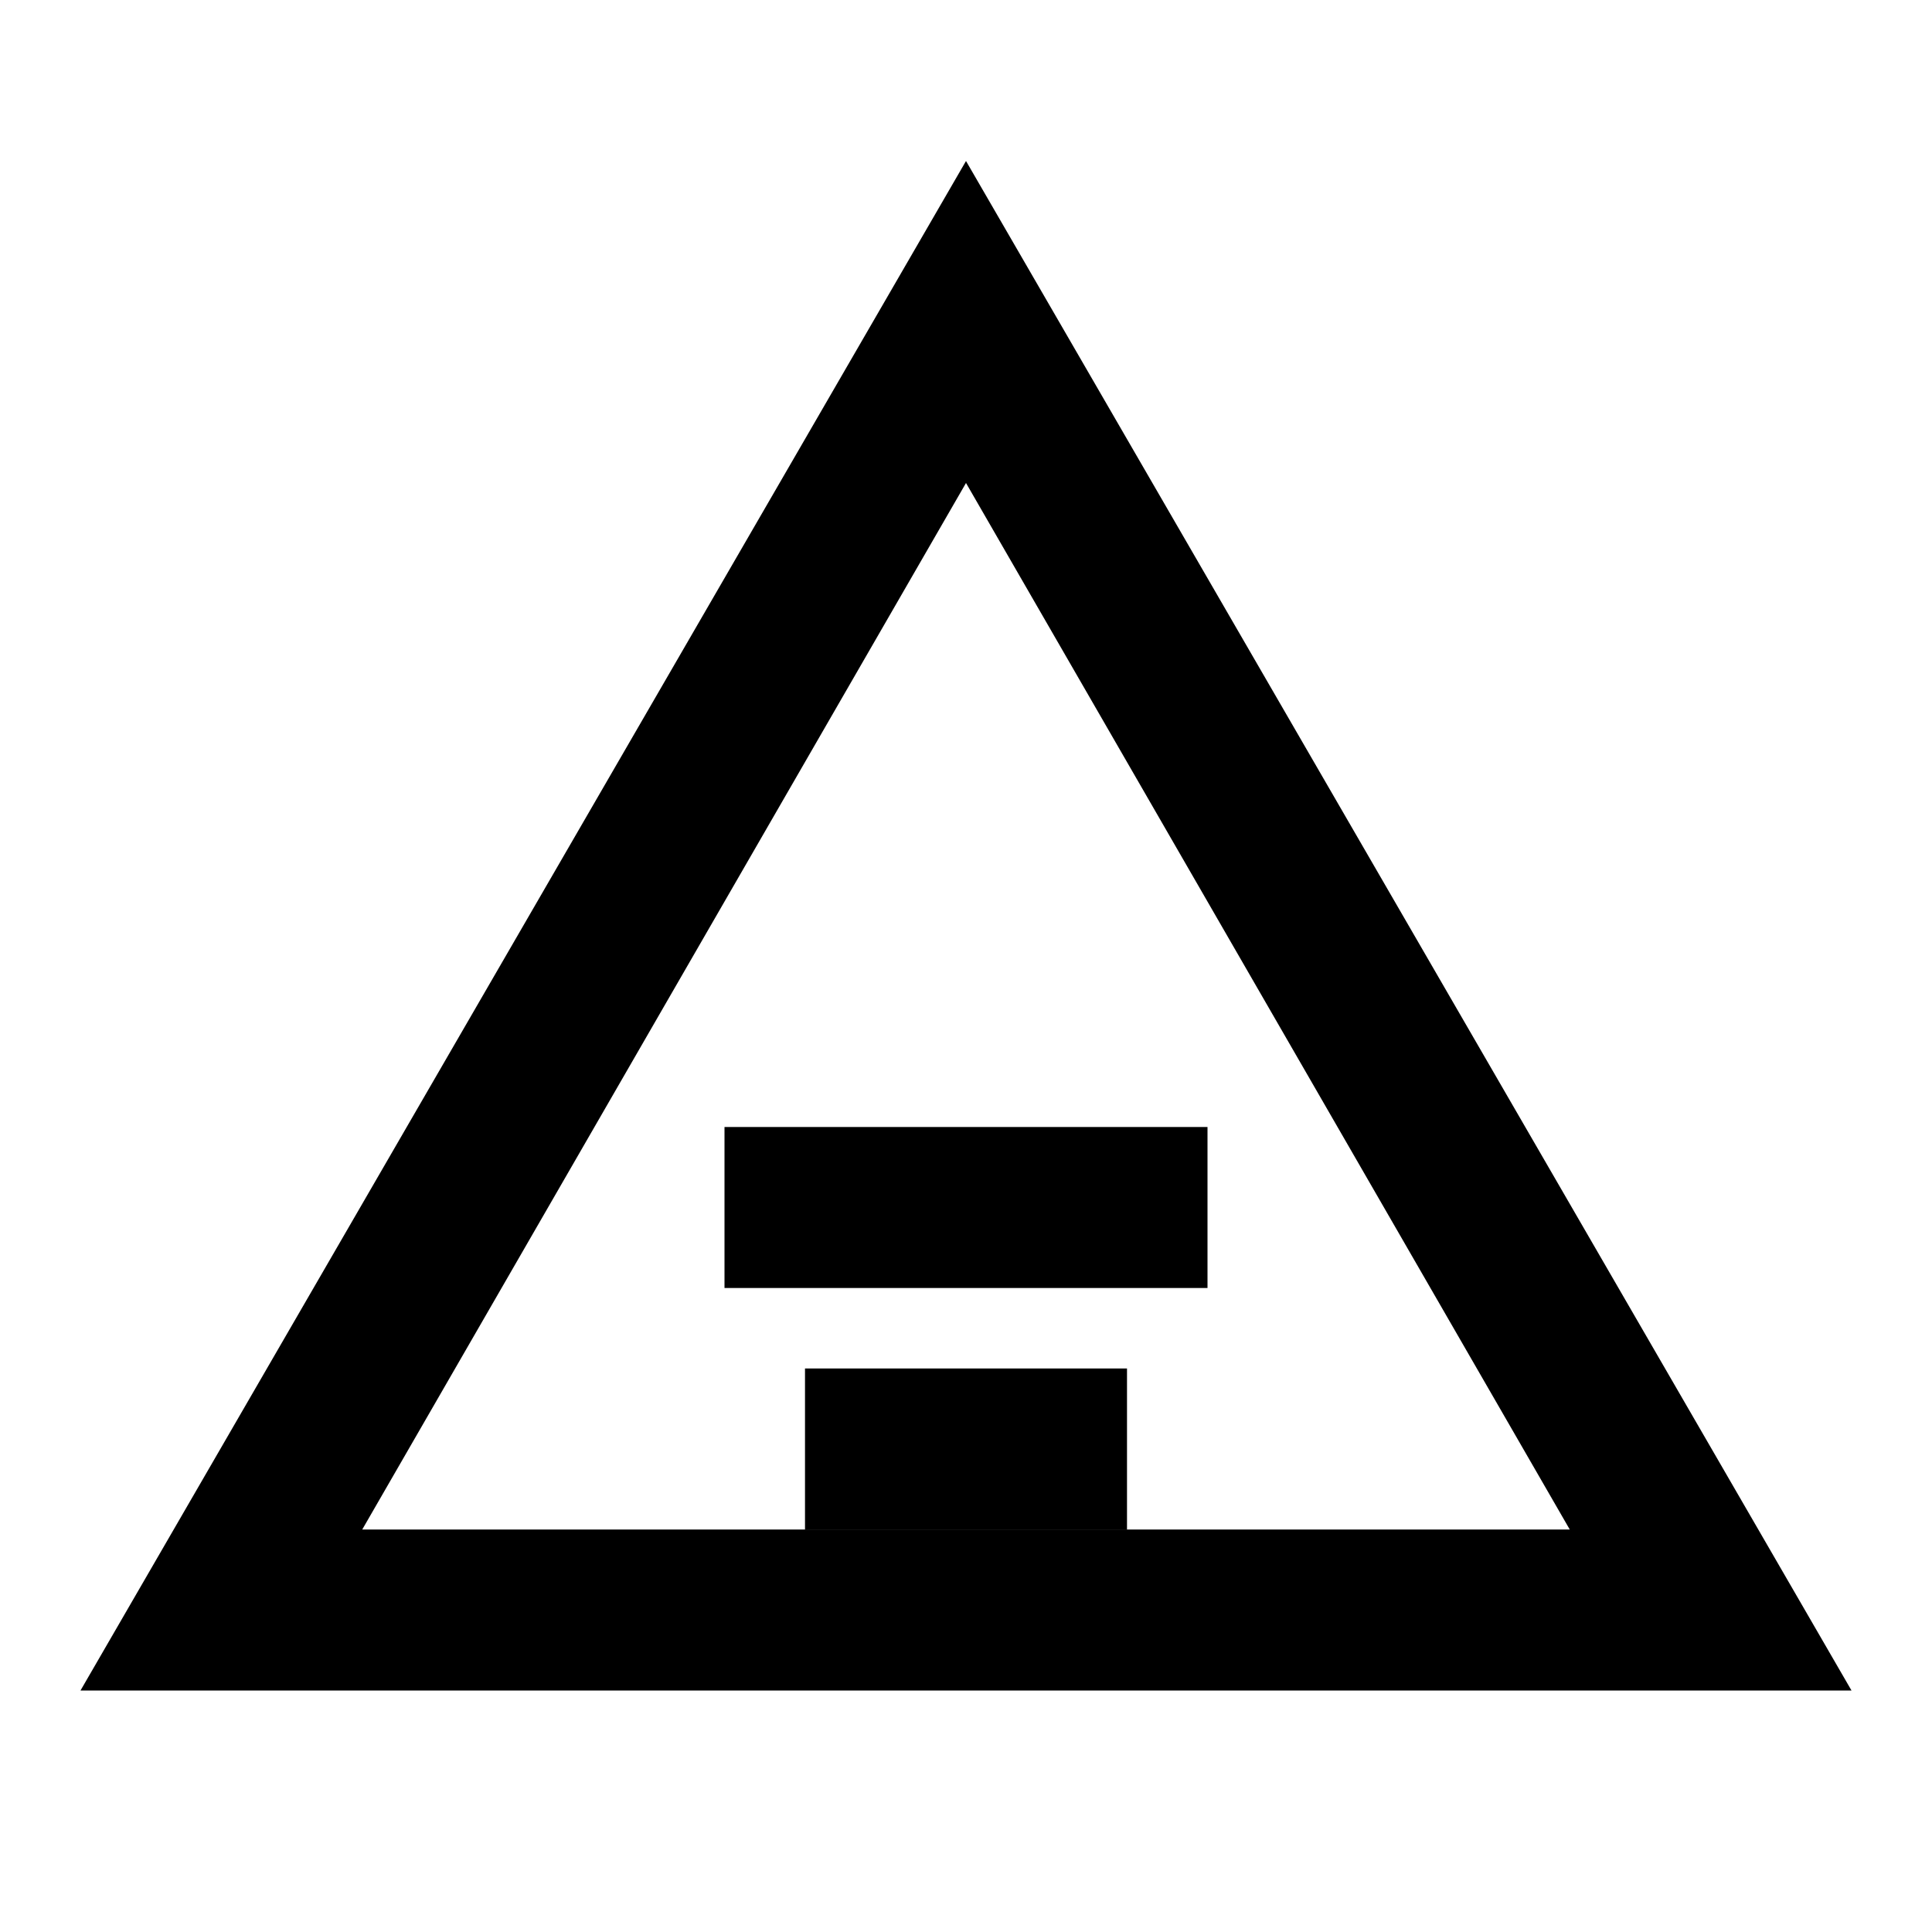 <svg width="32" height="32" viewBox="0 0 24 24" fill="none" xmlns="http://www.w3.org/2000/svg">
  <rect width="24" height="24" fill="white"/>
  <path d="M12 2L1 21h22L12 2z M12 6l7.5 13H4.5L12 6z M9 14h6v2H9v-2z M10 17h4v2h-4v-2z" fill="black"/>
</svg>
